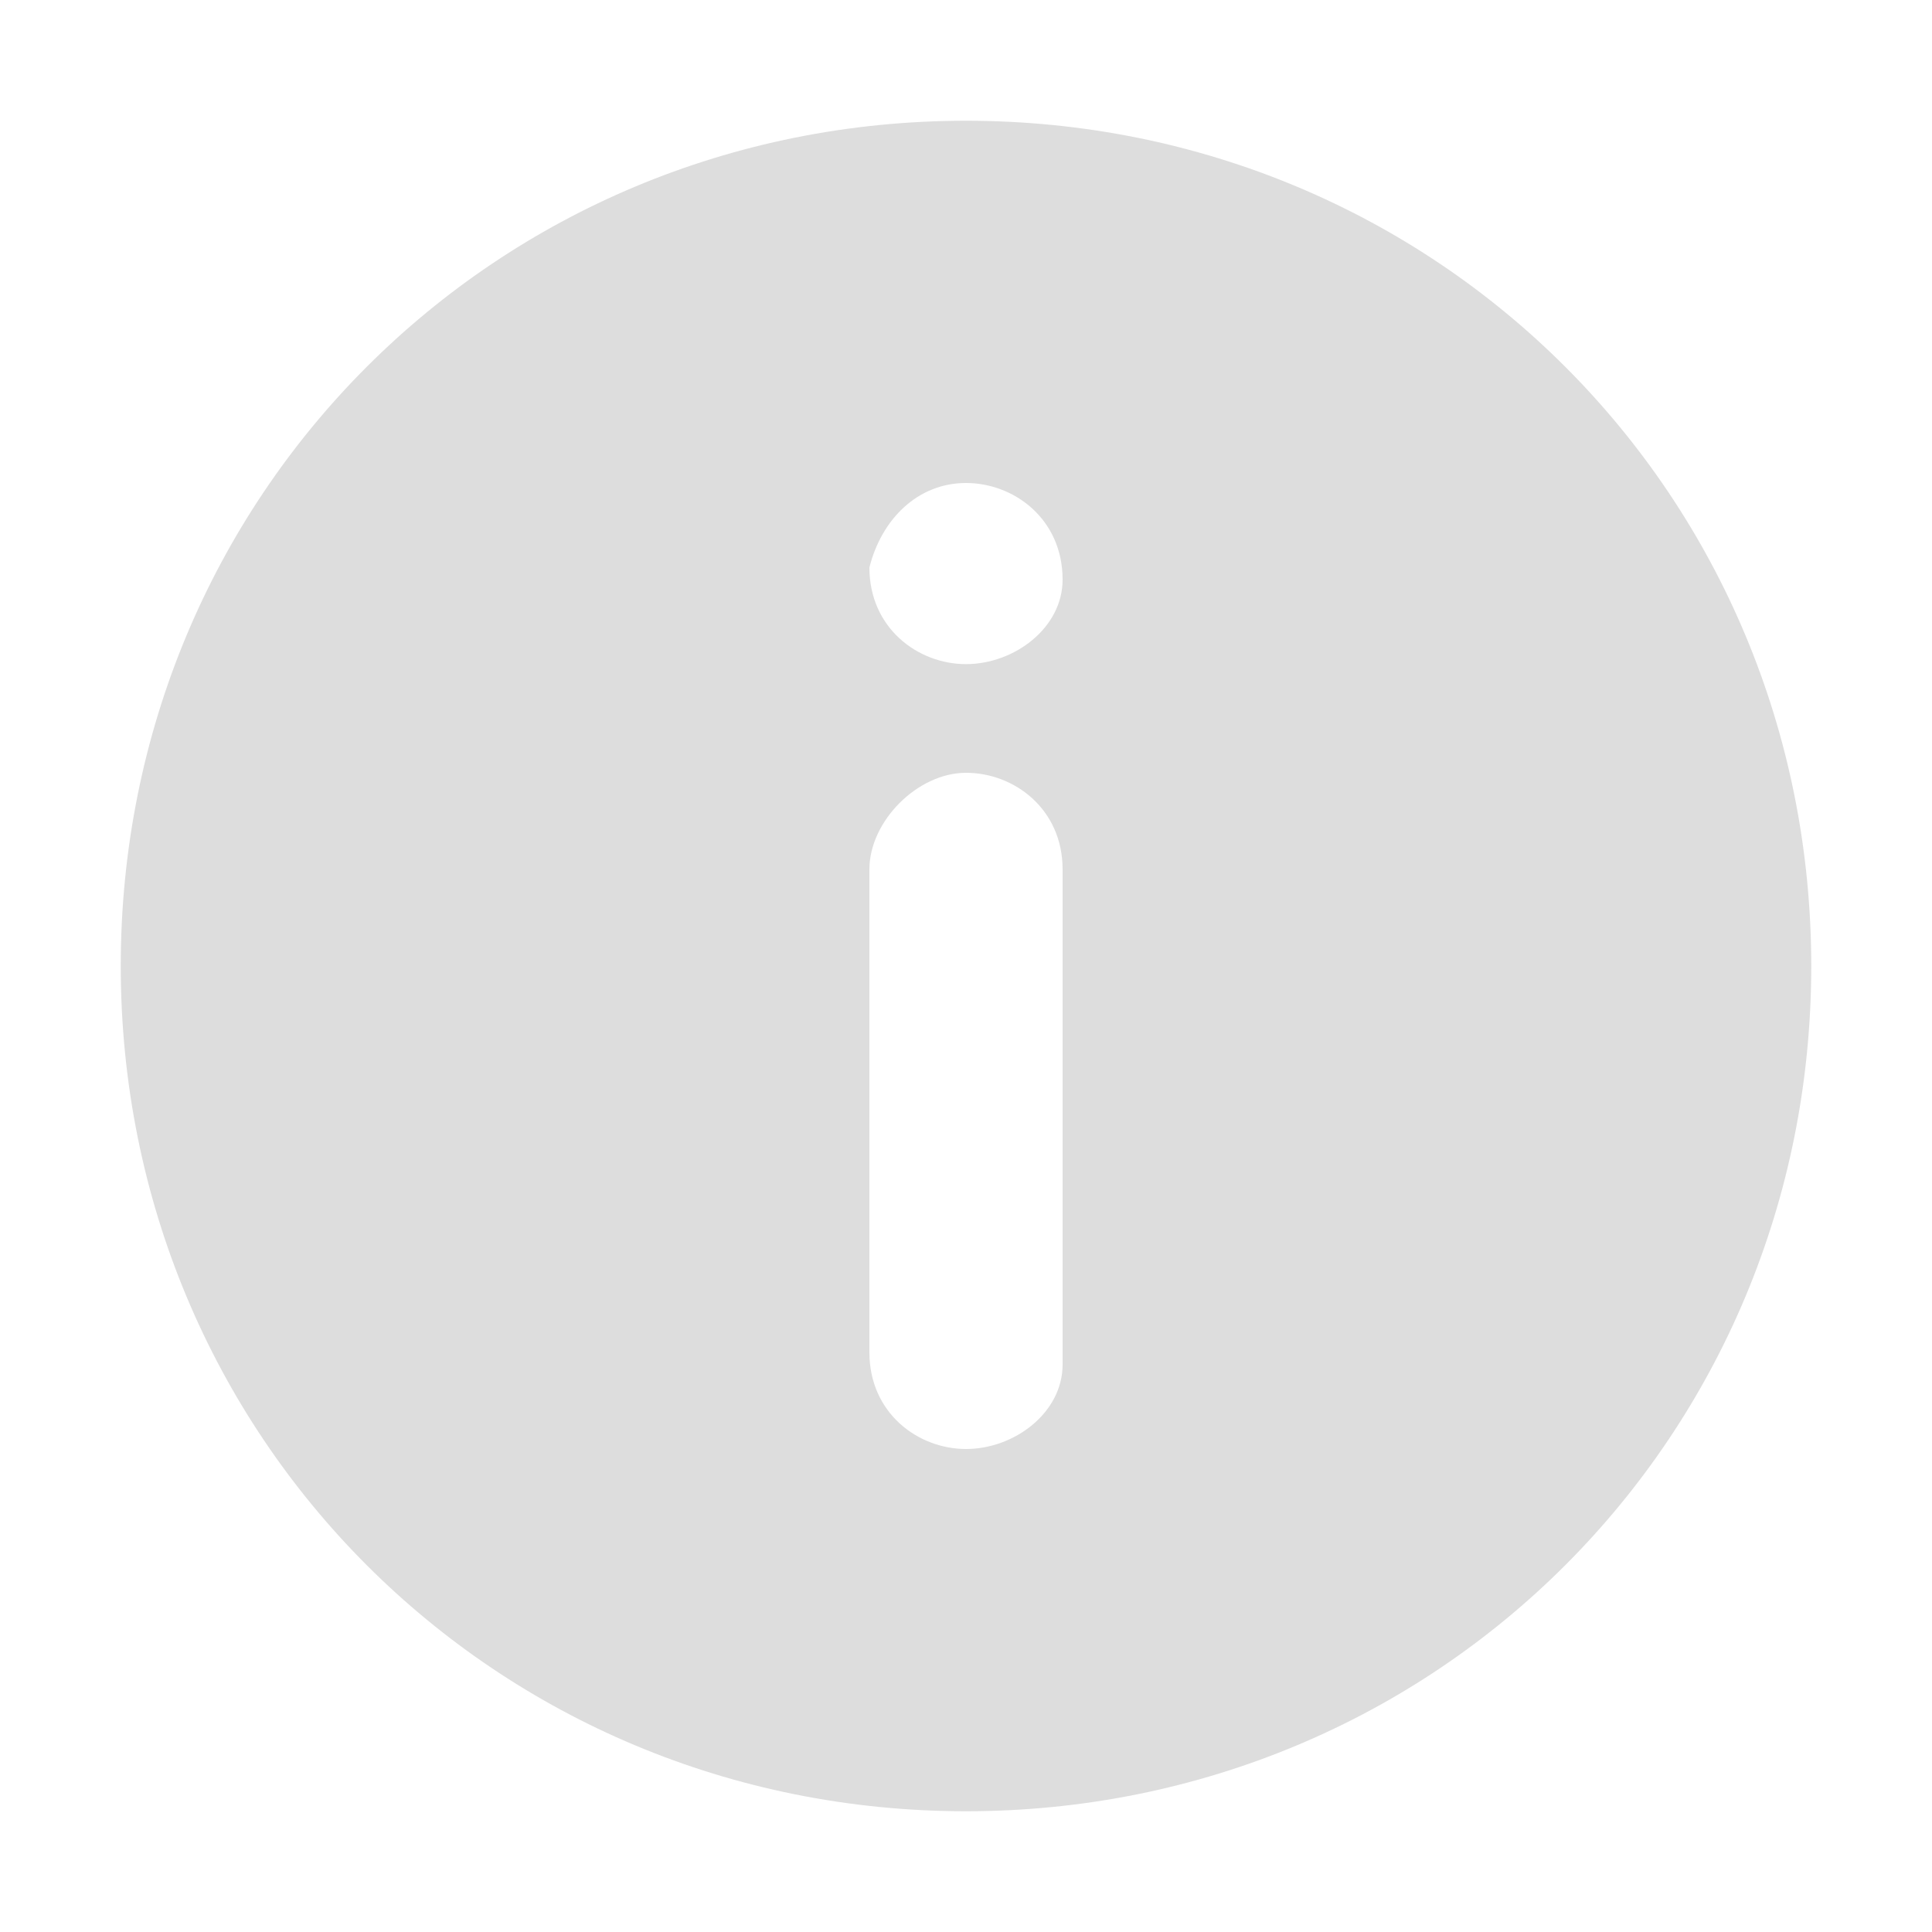<?xml version="1.0" encoding="utf-8"?>
<!-- Generator: Adobe Illustrator 21.1.0, SVG Export Plug-In . SVG Version: 6.00 Build 0)  -->
<svg version="1.1" id="Layer_1" xmlns="http://www.w3.org/2000/svg" xmlns:xlink="http://www.w3.org/1999/xlink" x="0px" y="0px"
	 viewBox="0 0 16 16" style="enable-background:new 0 0 16 16;" xml:space="preserve">
<style type="text/css">
	.st0{fill:#DDDDDD;}
</style>
<path class="st0" d="M8,1C4.1,1,1,4.1,1,8s3.1,7,7,7s7-3.1,7-7S11.9,1,8,1z M8.8,11.3C8.8,11.7,8.4,12,8,12s-0.8-0.3-0.8-0.8v-4
	c0-0.4,0.4-0.8,0.8-0.8c0.4,0,0.8,0.3,0.8,0.8V11.3z M8,5.5c-0.4,0-0.8-0.3-0.8-0.8C7.3,4.3,7.6,4,8,4c0.4,0,0.8,0.3,0.8,0.8
	C8.8,5.2,8.4,5.5,8,5.5z"/>
</svg>
